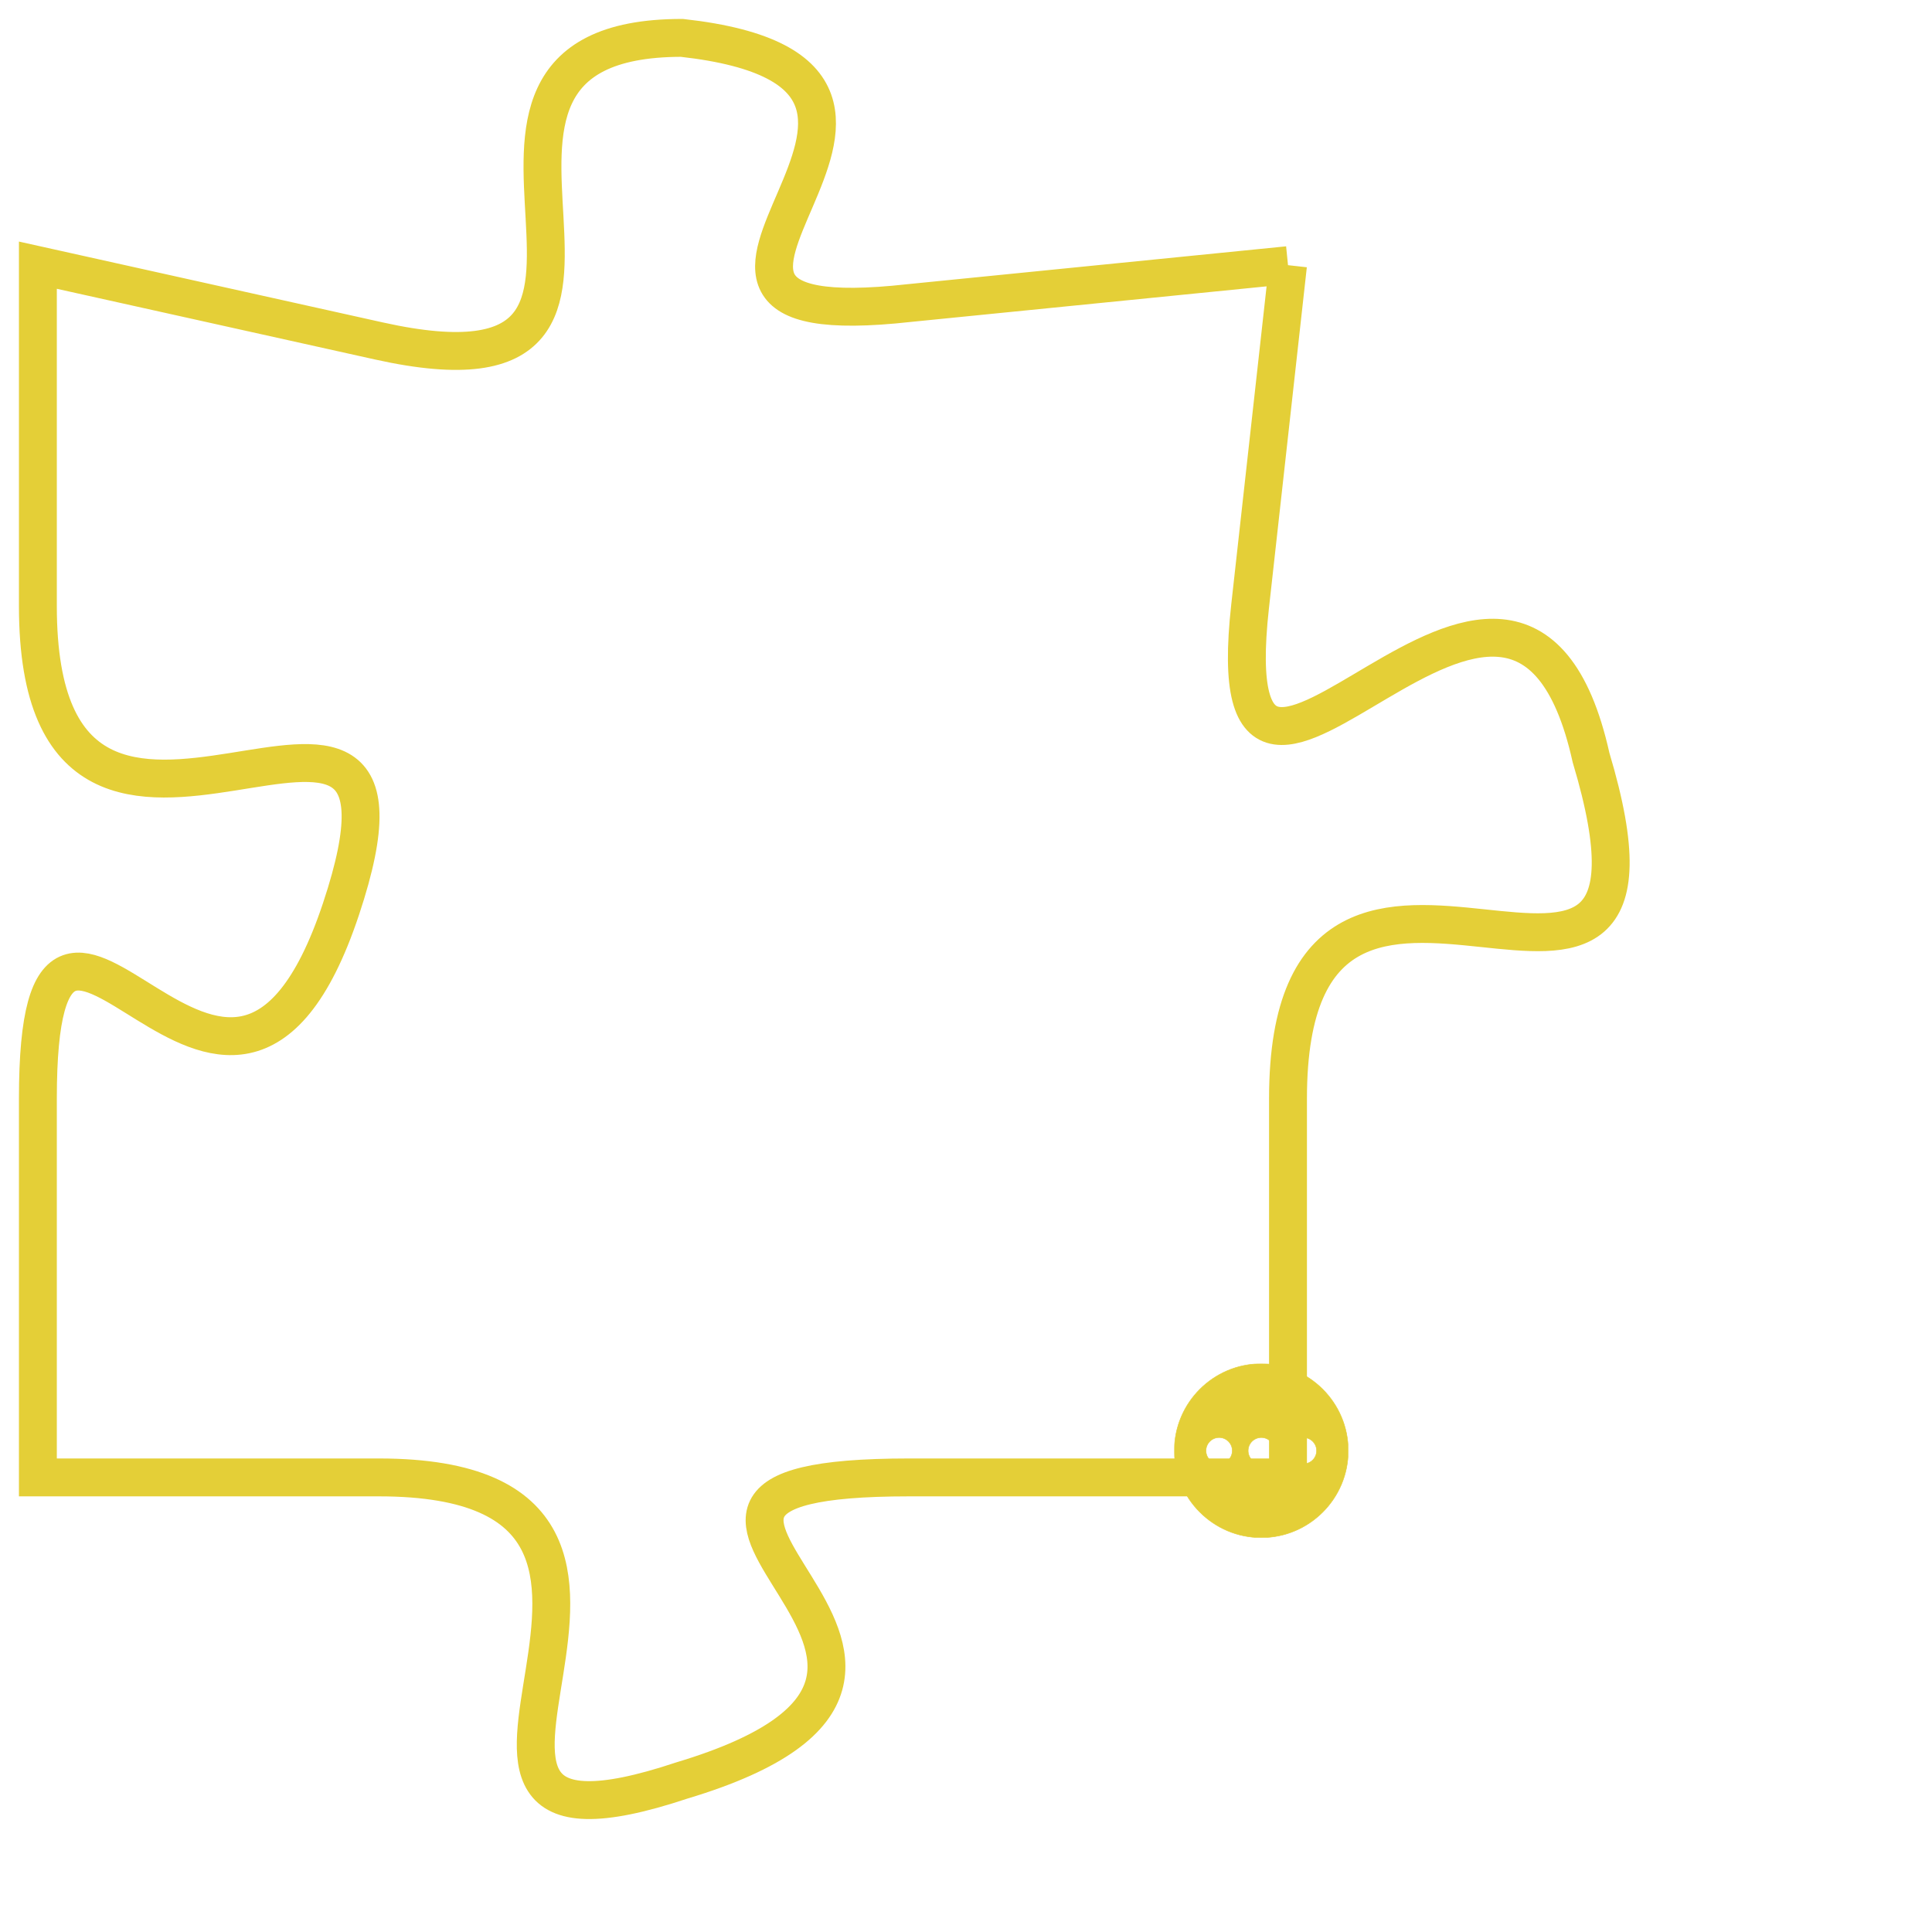 <svg version="1.1" xmlns="http://www.w3.org/2000/svg" xmlns:xlink="http://www.w3.org/1999/xlink" fill="transparent" x="0" y="0" width="350" height="350" preserveAspectRatio="xMinYMin slice"><style type="text/css">.links{fill:transparent;stroke: #E4CF37;}.links:hover{fill:#63D272; opacity:0.4;}</style><defs><g id="allt"><path id="t5002" d="M2079,1216 L2069,1217 C2060,1218 2072,1211 2063,1210 C2055,1210 2064,1220 2055,1218 L2046,1216 2046,1216 L2046,1225 C2046,1235 2057,1224 2054,1233 C2051,1242 2046,1229 2046,1238 L2046,1248 2046,1248 L2055,1248 C2065,1248 2054,1259 2063,1256 C2073,1253 2059,1248 2069,1248 L2079,1248 2079,1248 L2079,1238 C2079,1228 2090,1239 2087,1229 C2085,1220 2077,1234 2078,1225 L2079,1216"/></g><clipPath id="c" clipRule="evenodd" fill="transparent"><use href="#t5002"/></clipPath></defs><svg viewBox="2045 1209 46 51" preserveAspectRatio="xMinYMin meet"><svg width="4380" height="2430"><g><image crossorigin="anonymous" x="0" y="0" href="https://nftpuzzle.license-token.com/assets/completepuzzle.svg" width="100%" height="100%" /><g class="links"><use href="#t5002"/></g></g></svg><svg x="2076" y="1245" height="9%" width="9%" viewBox="0 0 330 330"><g><a xlink:href="https://nftpuzzle.license-token.com/" class="links"><title>See the most innovative NFT based token software licensing project</title><path fill="#E4CF37" id="more" d="M165,0C74.019,0,0,74.019,0,165s74.019,165,165,165s165-74.019,165-165S255.981,0,165,0z M85,190 c-13.785,0-25-11.215-25-25s11.215-25,25-25s25,11.215,25,25S98.785,190,85,190z M165,190c-13.785,0-25-11.215-25-25 s11.215-25,25-25s25,11.215,25,25S178.785,190,165,190z M245,190c-13.785,0-25-11.215-25-25s11.215-25,25-25 c13.785,0,25,11.215,25,25S258.785,190,245,190z"></path></a></g></svg></svg></svg>
